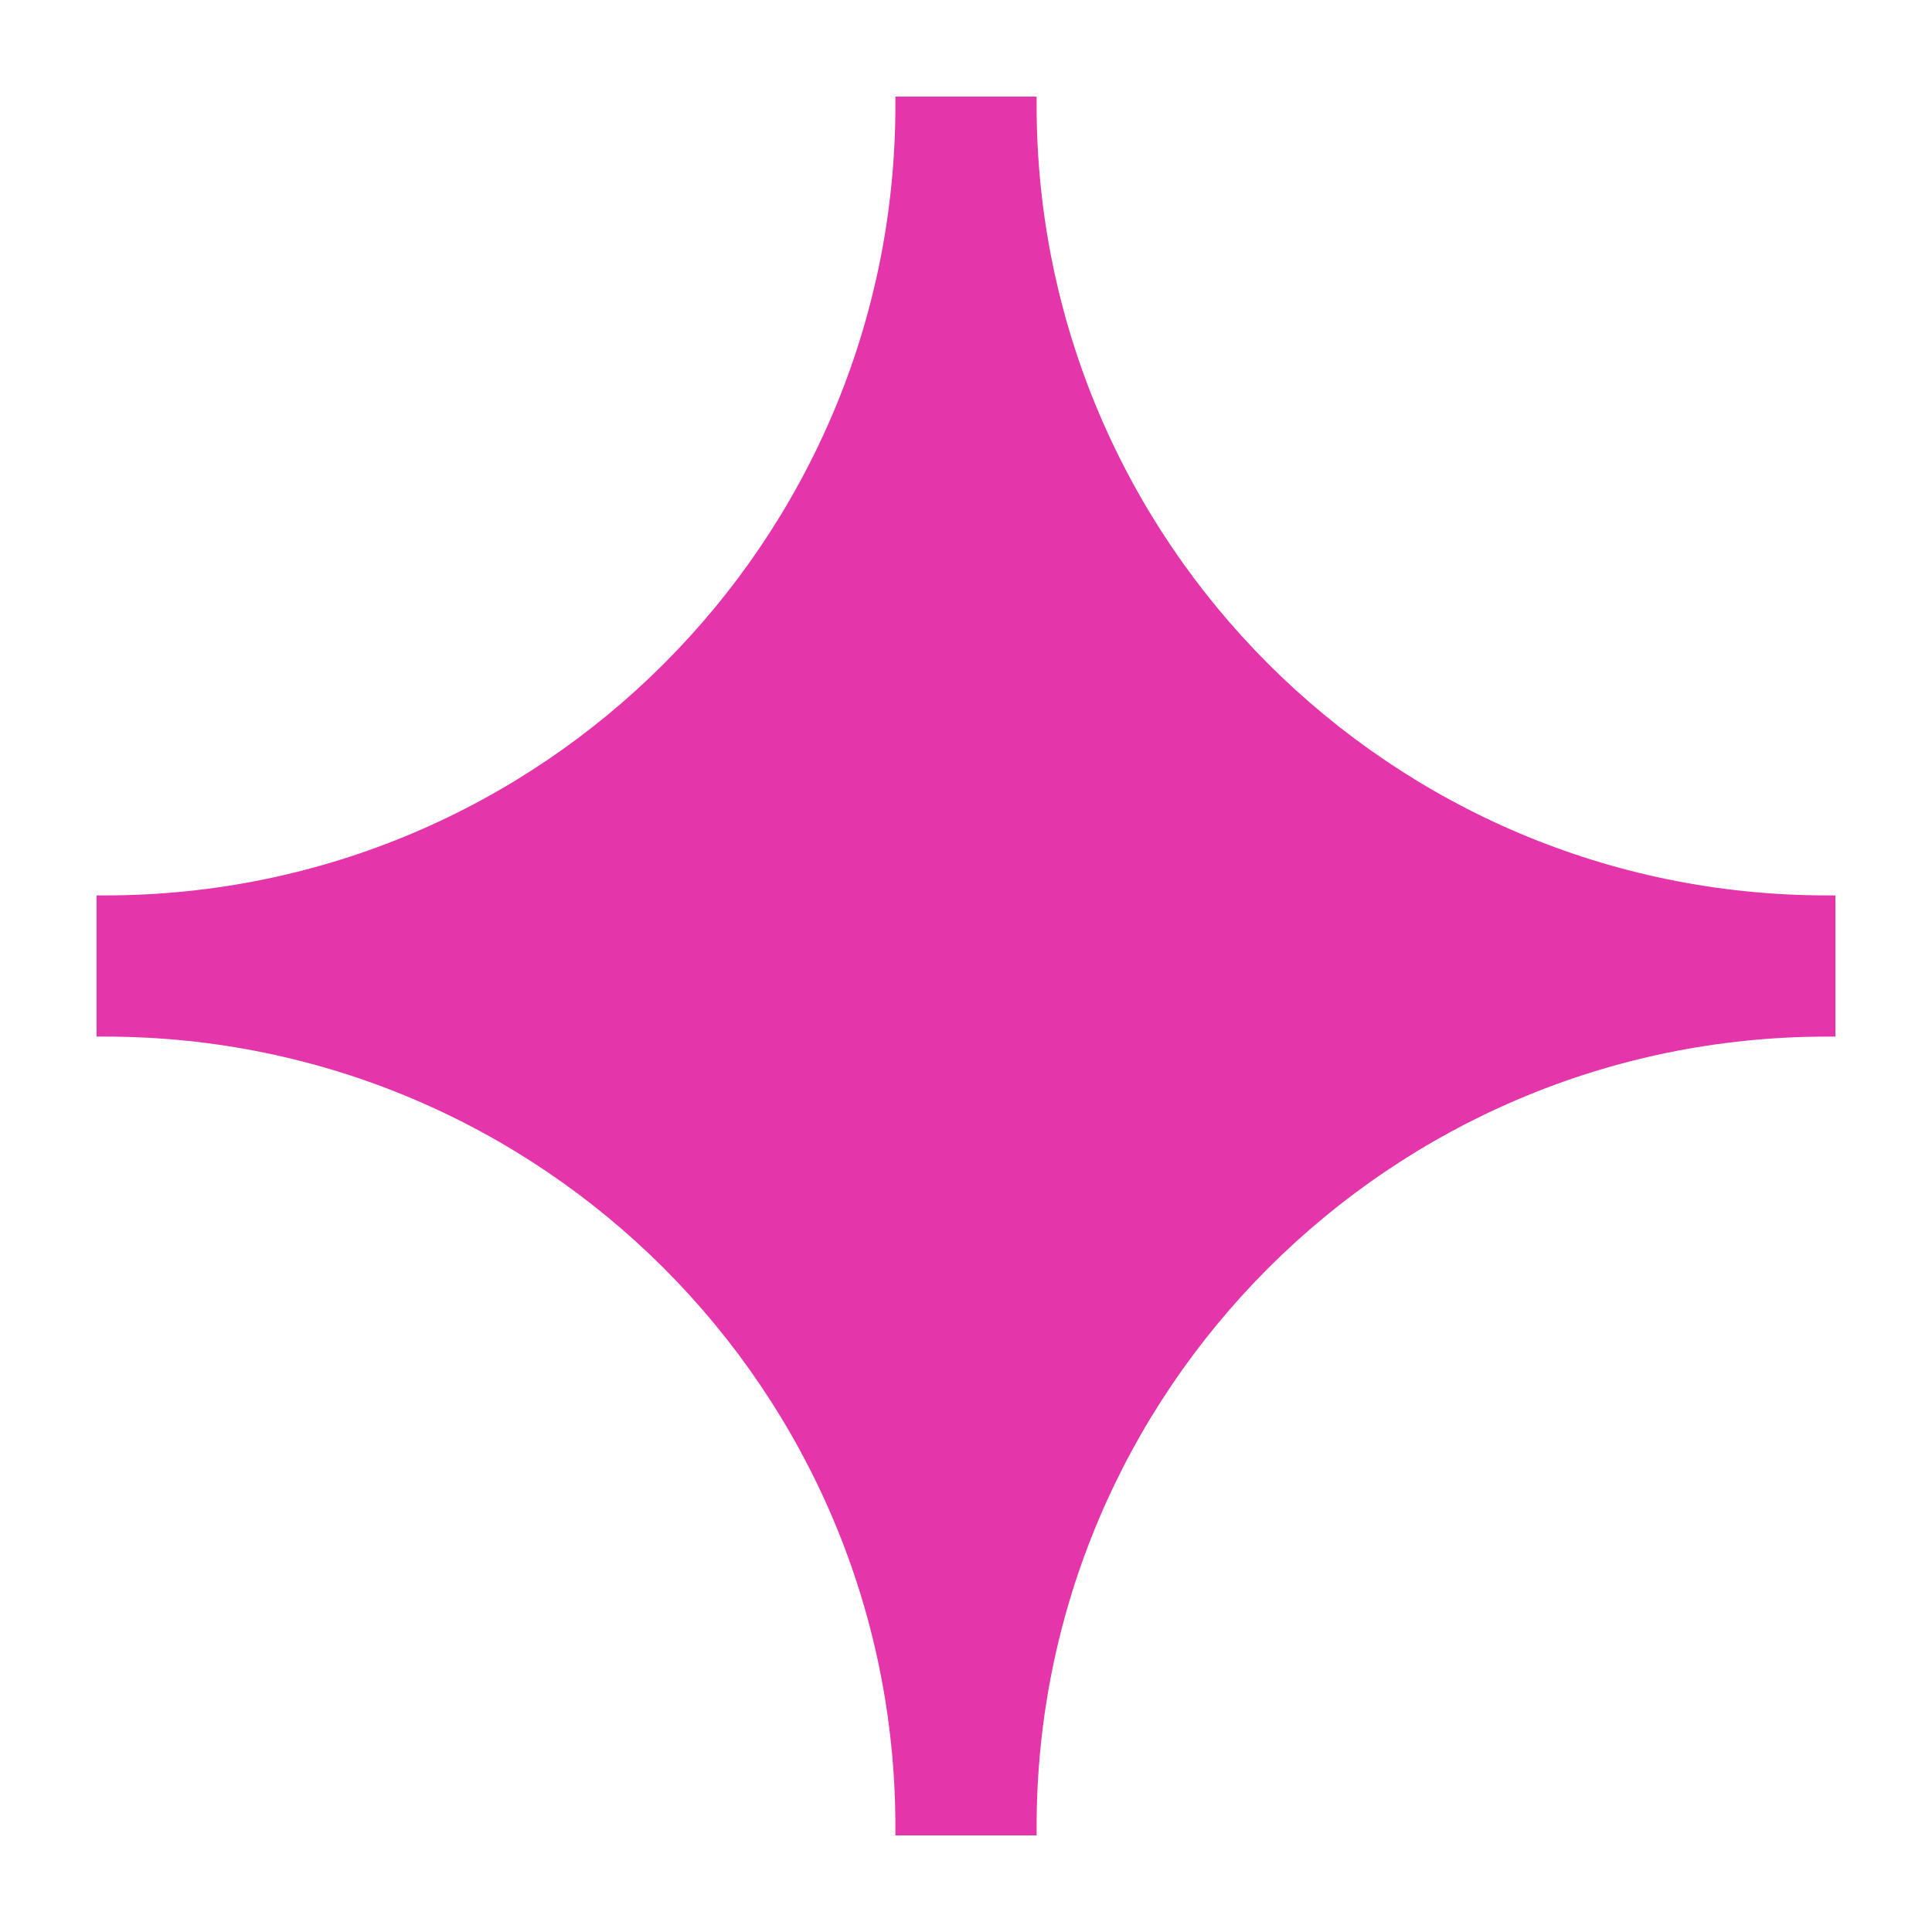 <svg width="100" height="100" viewBox="0 0 100 100" fill="none" xmlns="http://www.w3.org/2000/svg">
<path d="M46.346 94.564C46.346 94.673 46.346 94.891 46.346 95H53.654C53.654 94.891 53.654 94.673 53.654 94.564C53.654 71.982 71.982 53.654 94.564 53.654C94.673 53.654 94.891 53.654 95 53.654V46.346C94.891 46.346 94.673 46.346 94.564 46.346C71.982 46.346 53.654 28.018 53.654 5.436C53.654 5.327 53.654 5.109 53.654 5H46.346C46.346 5.109 46.346 5.327 46.346 5.436C46.346 28.018 28.018 46.346 5.436 46.346C5.327 46.346 5.109 46.346 5 46.346V53.654C5.109 53.654 5.327 53.654 5.436 53.654C28.018 53.654 46.346 71.982 46.346 94.564Z" fill="#e535ab"/>
</svg>
